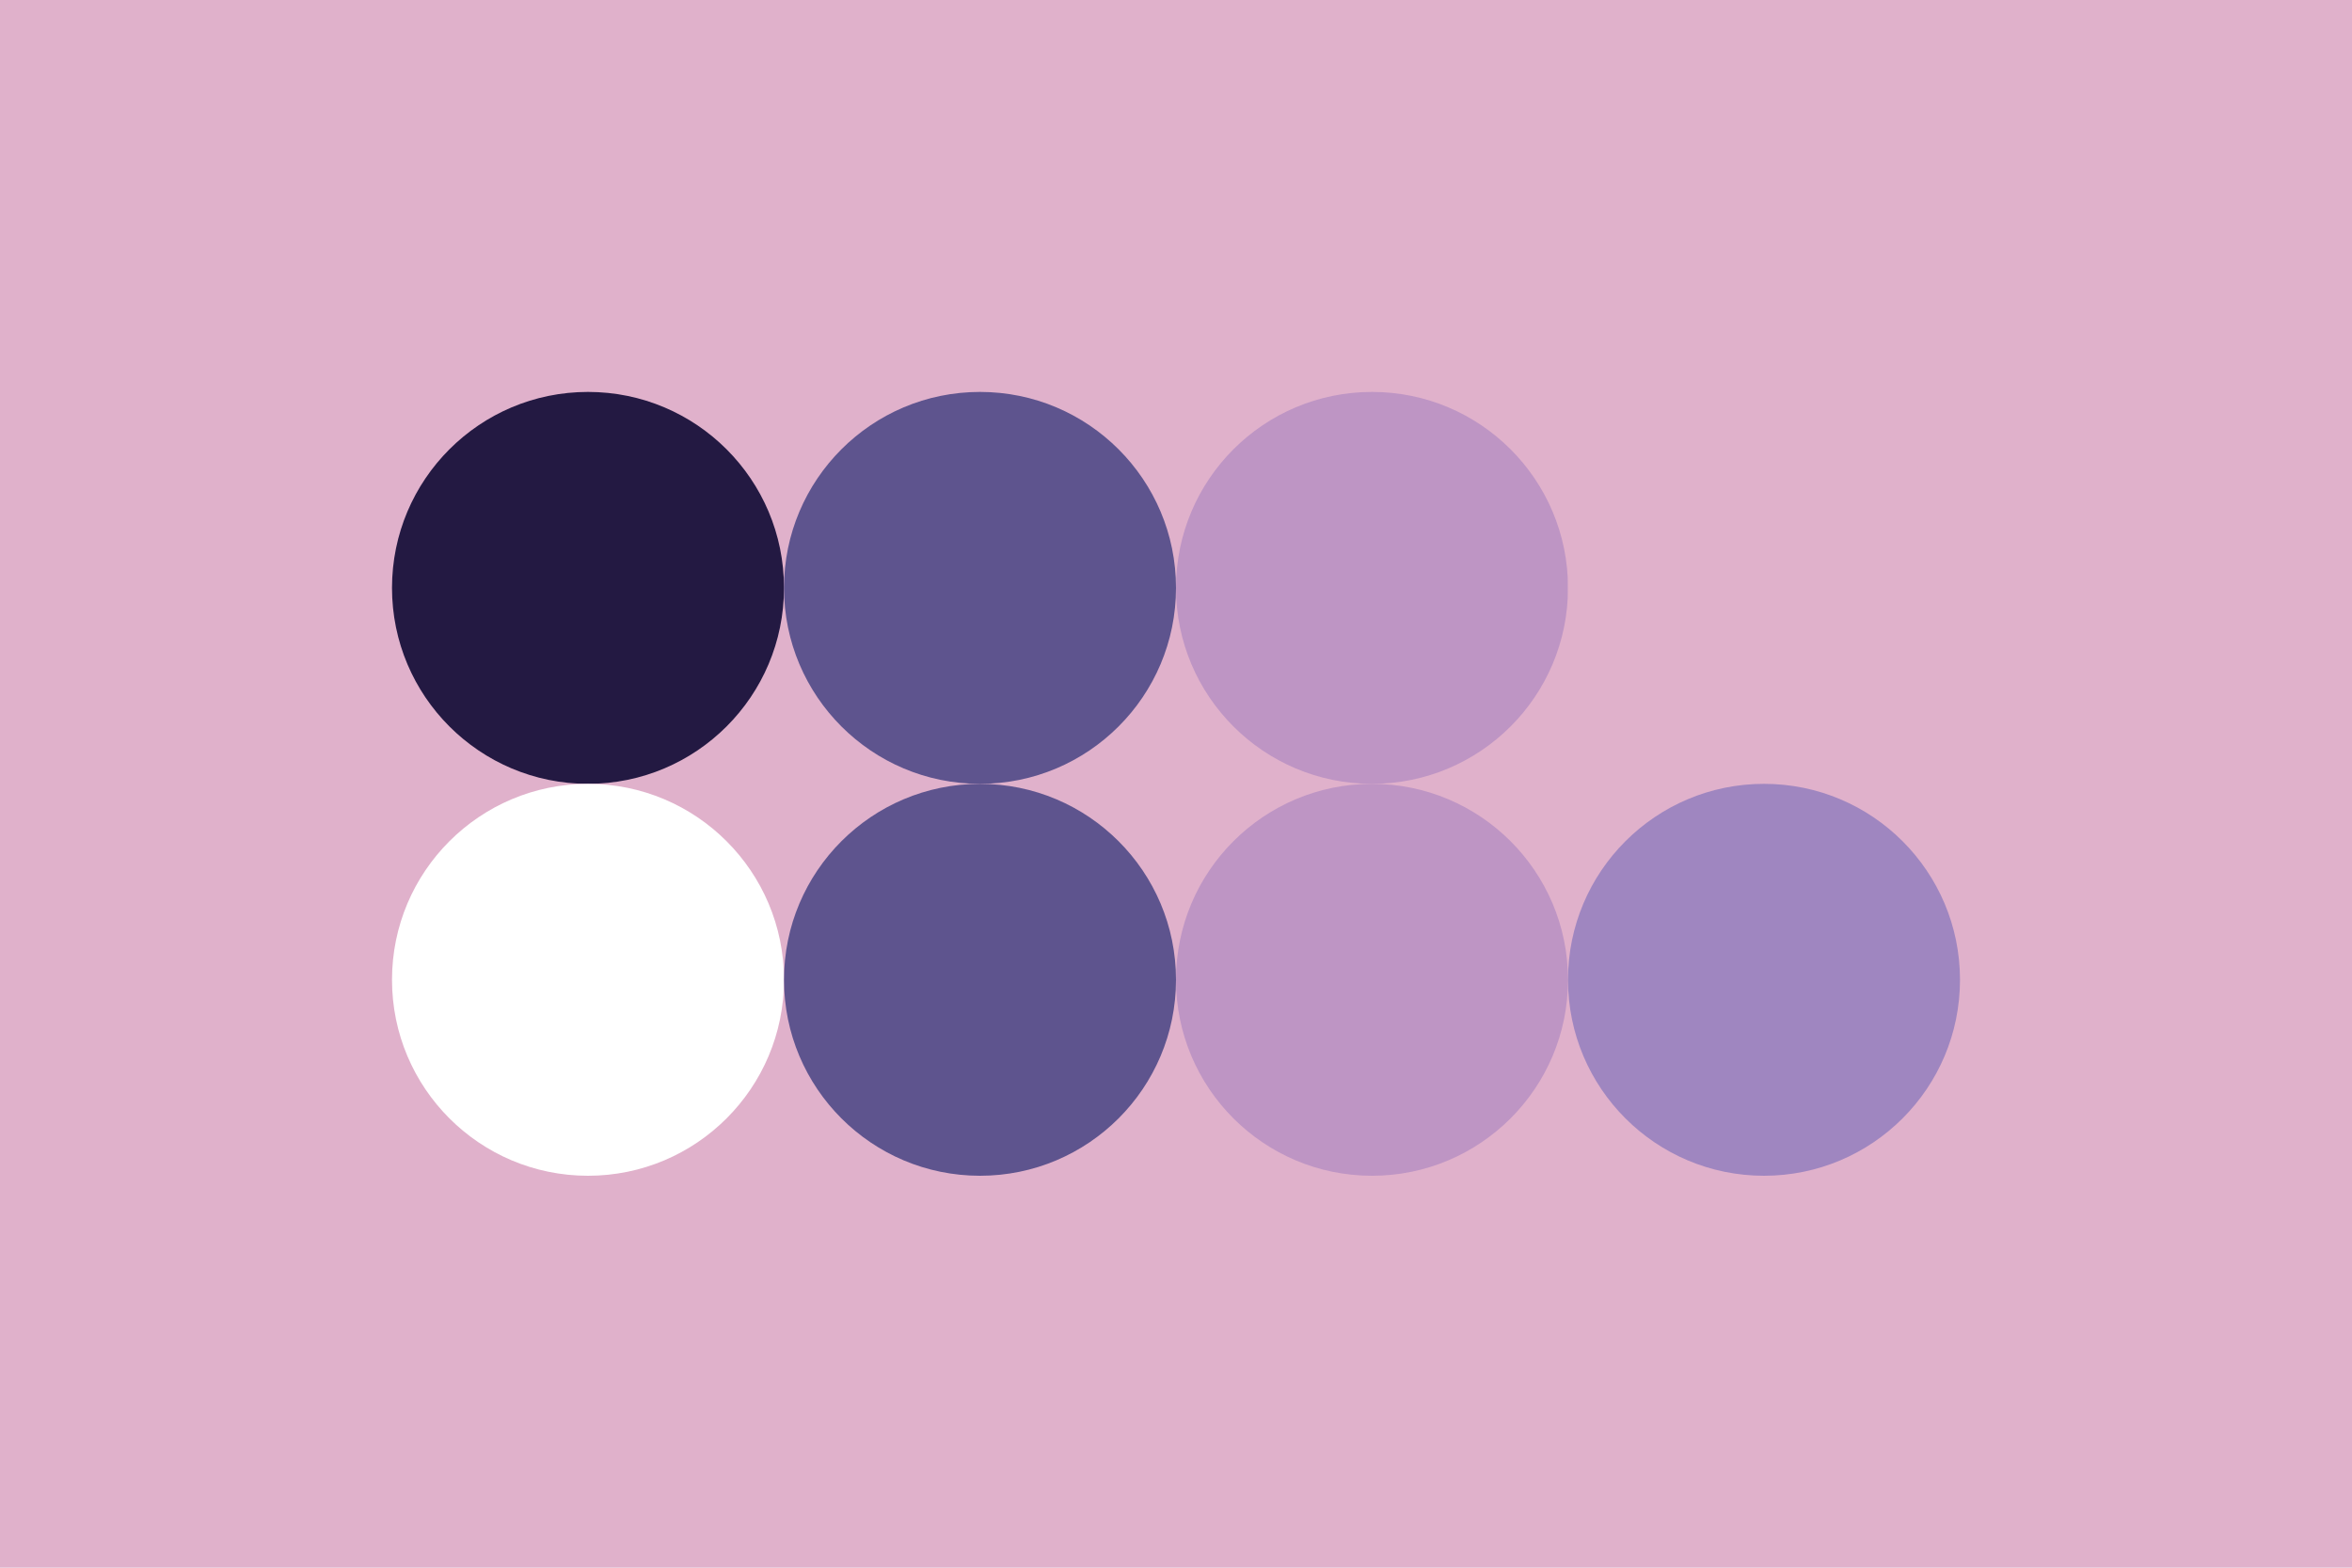 <svg width="96px" height="64px" xmlns="http://www.w3.org/2000/svg" baseProfile="full" version="1.1">
  <rect width='96' height='64'  id='background' fill='#E0B1CB'></rect>
  <!-- Foreground -->
  <circle cx='24' cy='24' r='8' id='f_high' fill='#231942'></circle>
  <circle cx='40' cy='24' r='8' id='f_med' fill='#5E548E'></circle>
  <circle cx='56' cy='24' r='8' id='f_low' fill='#BE95C4'></circle>
  <circle cx='72' cy='24' r='8' id='f_inv' fill='#E0B1CB'></circle>
  <!-- Background -->
  <circle cx='24' cy='40' r='8' id='b_high' fill='#FFFFFF'></circle>
  <circle cx='40' cy='40' r='8' id='b_med' fill='#5E548E'></circle>
  <circle cx='56' cy='40' r='8' id='b_low' fill='#BE95C4'></circle>
  <circle cx='72' cy='40' r='8' id='b_inv' fill='#9F86C0'></circle>
</svg>